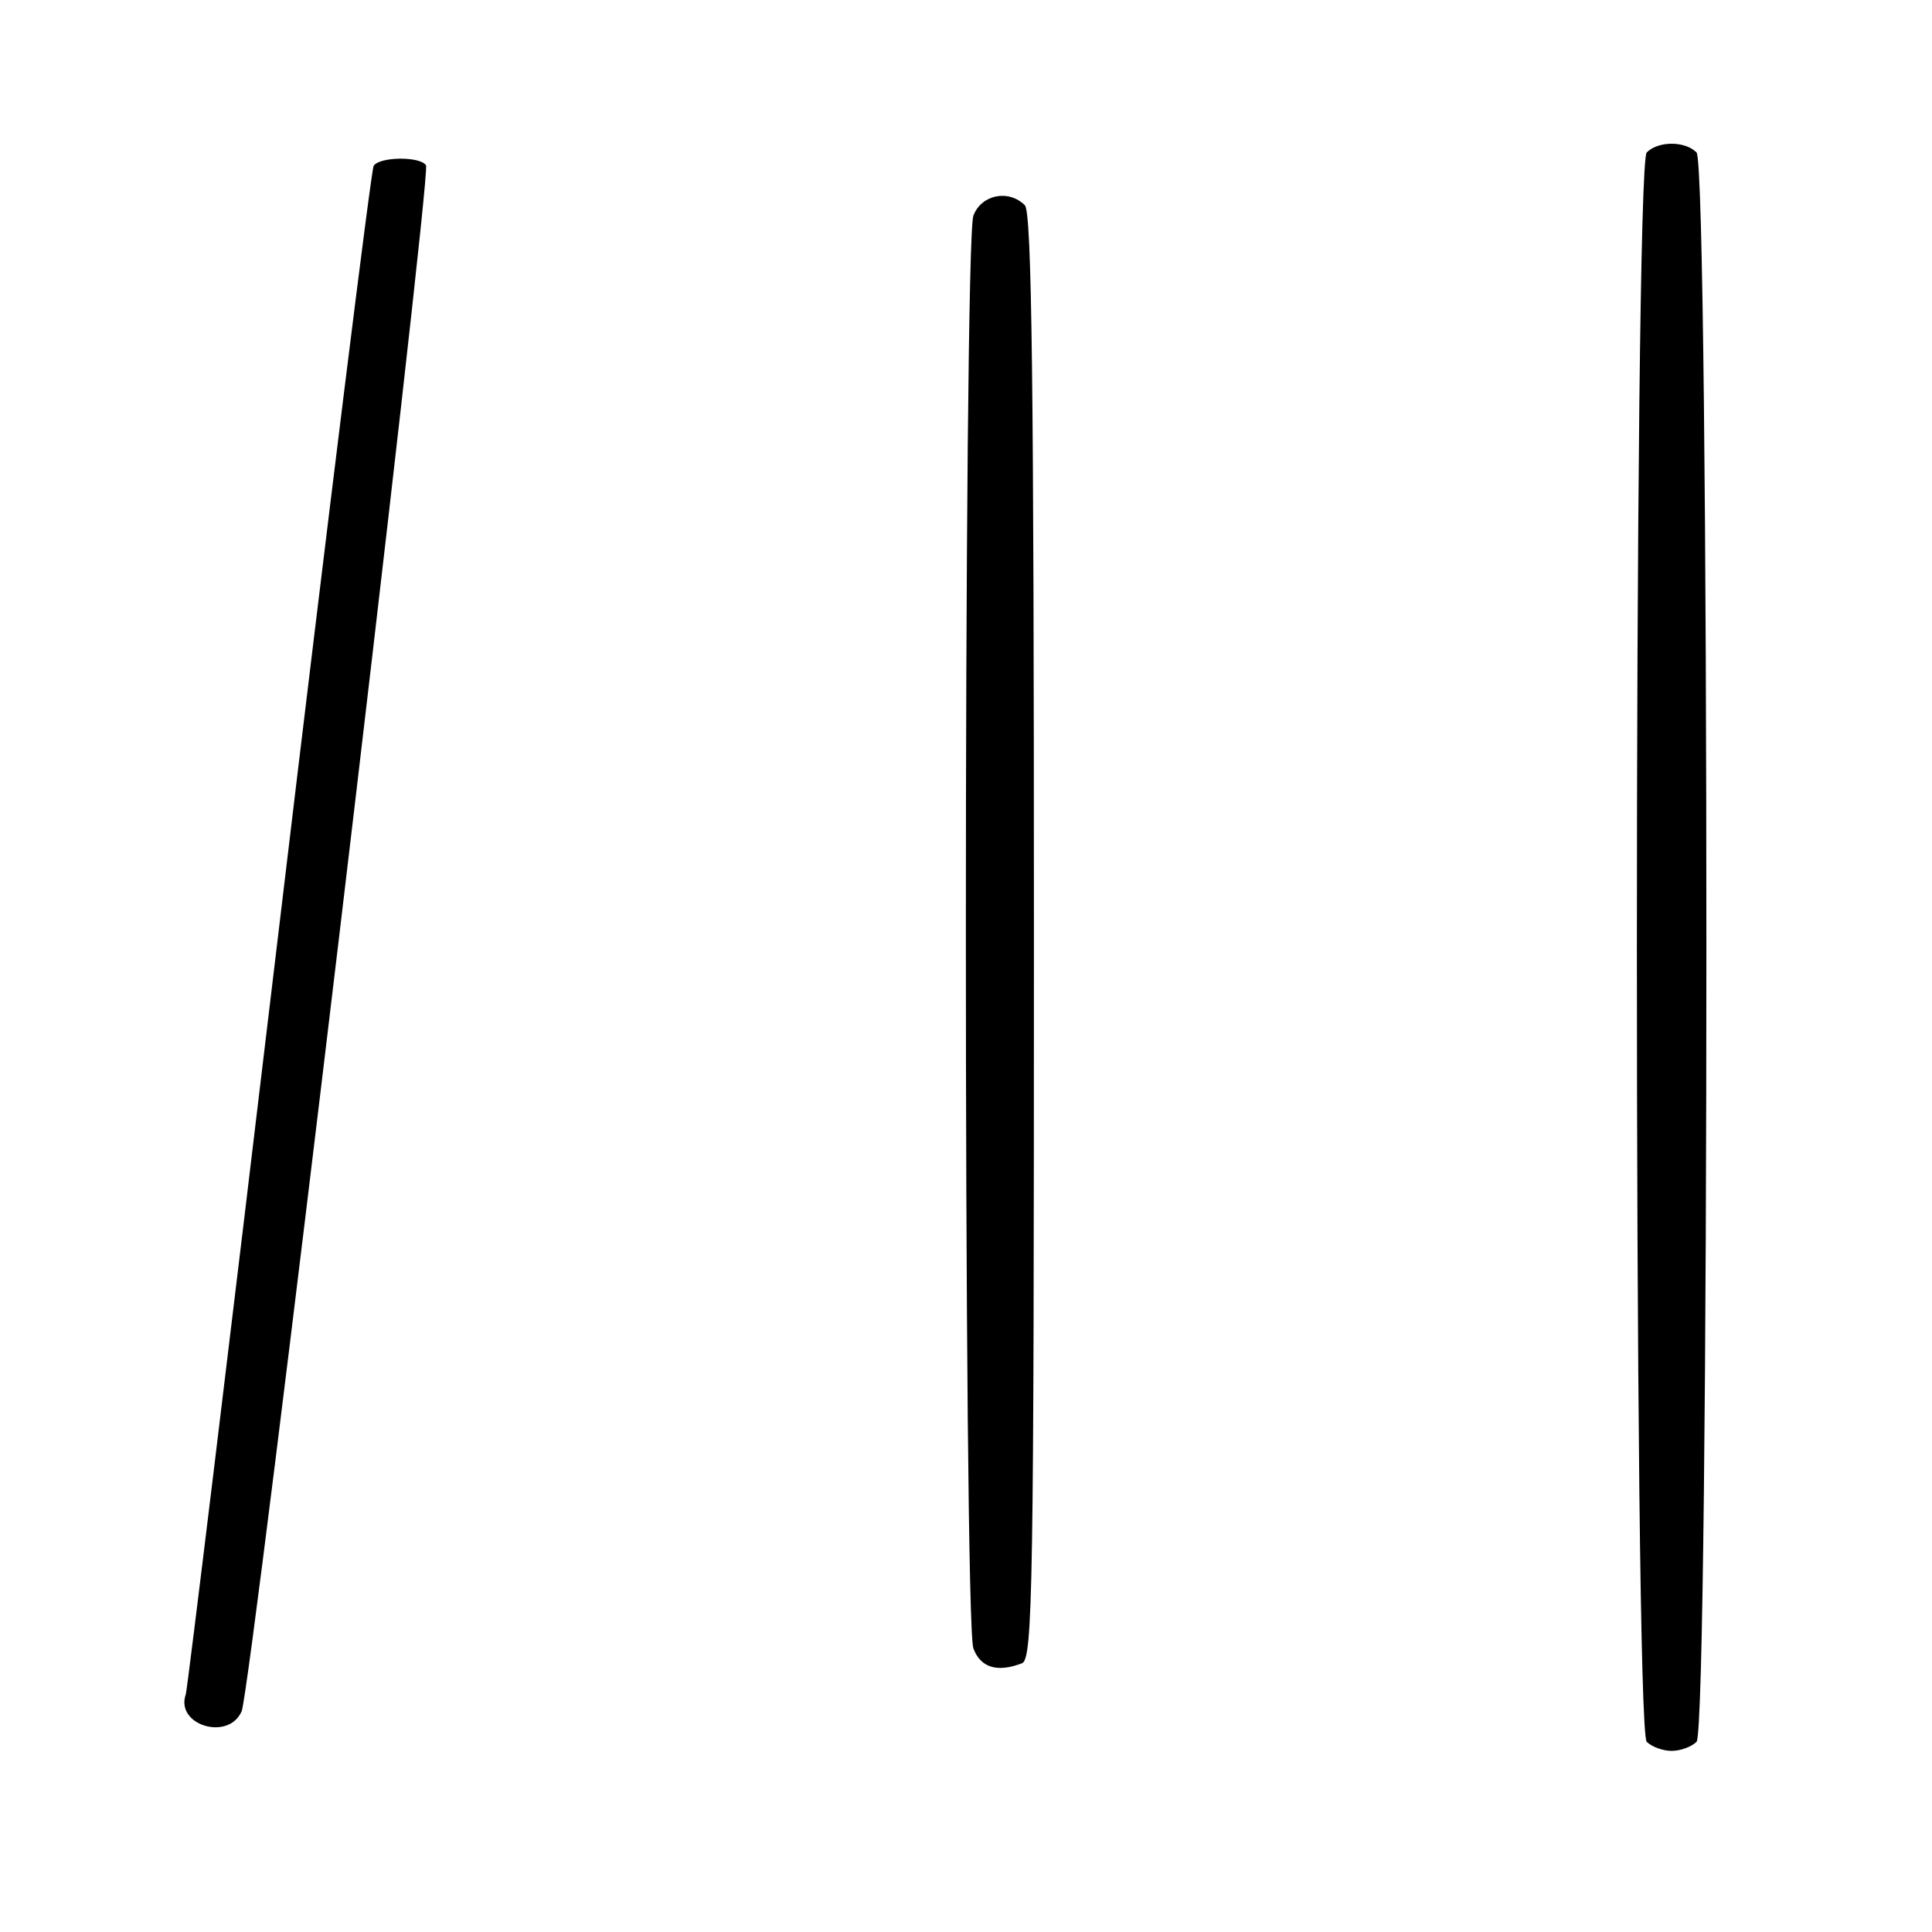 <?xml version="1.0" encoding="UTF-8" standalone="no"?>
<!DOCTYPE svg PUBLIC "-//W3C//DTD SVG 1.1//EN" "http://www.w3.org/Graphics/SVG/1.1/DTD/svg11.dtd" >
<svg xmlns="http://www.w3.org/2000/svg" xmlns:xlink="http://www.w3.org/1999/xlink" version="1.1" viewBox="0 0 256 256">
 <g >
 <path fill="currentColor"
d=" M 224.80 230.80 C 226.54 229.06 226.54 21.94 224.80 20.20 C 223.26 18.66 219.74 18.66 218.20 20.20 C 216.46 21.94 216.46 229.06 218.20 230.80 C 218.86 231.46 220.34 232.00 221.50 232.00 C 222.66 232.00 224.14 231.46 224.80 230.80 Z  M 32.02 226.75 C 33.27 223.89 57.20 23.14 56.45 21.91 C 55.69 20.69 50.28 20.75 49.51 21.98 C 49.18 22.52 43.52 68.09 36.94 123.23 C 30.36 178.38 24.82 223.95 24.62 224.50 C 23.18 228.59 30.28 230.75 32.02 226.75 Z  M 135.42 220.39 C 136.85 219.85 137.00 210.43 137.00 124.09 C 137.00 51.00 136.72 28.12 135.80 27.20 C 133.65 25.05 130.04 25.78 128.98 28.57 C 127.65 32.05 127.65 214.95 128.98 218.43 C 129.94 220.98 132.15 221.65 135.42 220.39 Z "/>
</g>
</svg>
